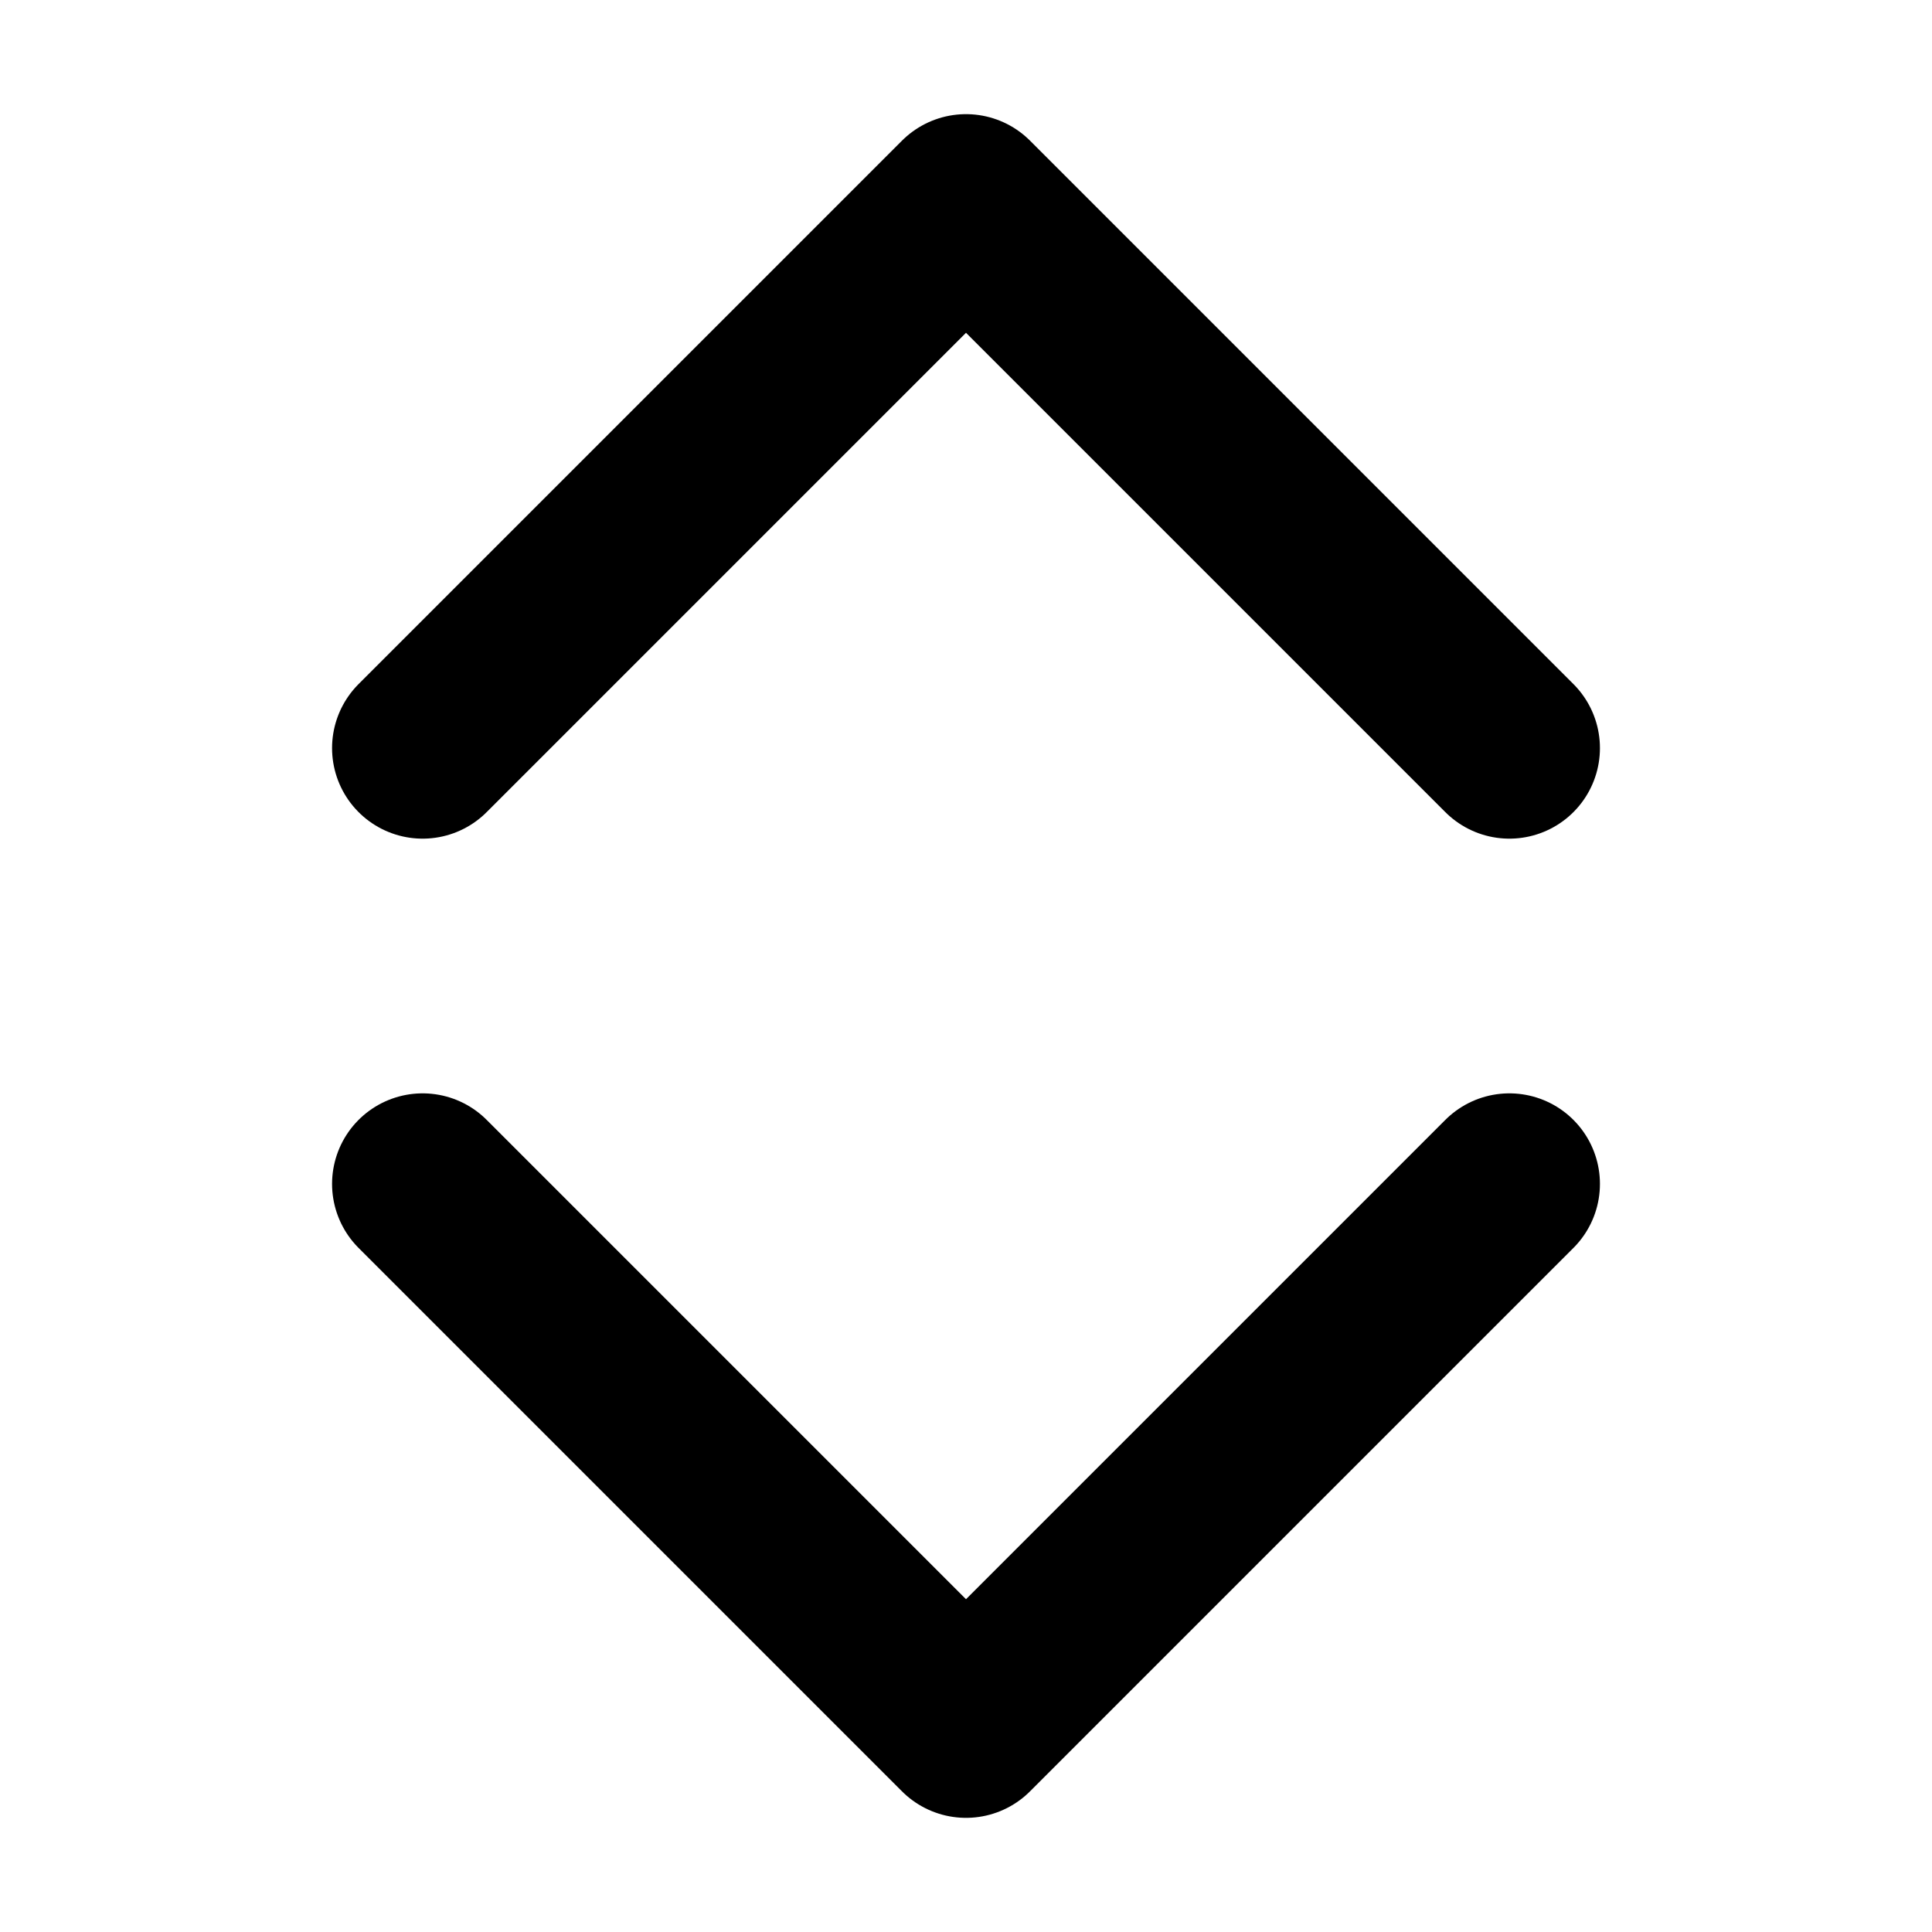 <?xml version="1.0" encoding="UTF-8" standalone="no"?>
<svg
   class="ionicon"
   viewBox="0 0 512 512"
   version="1.1"
   id="svg1"
   sodipodi:docname="chevron-up-down-outline.svg"
   inkscape:version="1.4.2 (ebf0e940d0, 2025-05-08)"
   xmlns:inkscape="http://www.inkscape.org/namespaces/inkscape"
   xmlns:sodipodi="http://sodipodi.sourceforge.net/DTD/sodipodi-0.dtd"
   xmlns="http://www.w3.org/2000/svg"
   xmlns:svg="http://www.w3.org/2000/svg">
  <defs
     id="defs1" />
  <sodipodi:namedview
     id="namedview1"
     pagecolor="#ffffff"
     bordercolor="#000000"
     borderopacity="0.25"
     inkscape:showpageshadow="2"
     inkscape:pageopacity="0.0"
     inkscape:pagecheckerboard="0"
     inkscape:deskcolor="#d1d1d1"
     inkscape:zoom="1.0468495"
     inkscape:cx="174.81023"
     inkscape:cy="300.90285"
     inkscape:window-width="1920"
     inkscape:window-height="1011"
     inkscape:window-x="0"
     inkscape:window-y="0"
     inkscape:window-maximized="1"
     inkscape:current-layer="svg1" />
  <g
     id="g1"
     transform="translate(0,17)">
    <path
       fill="none"
       stroke="currentColor"
       stroke-linecap="round"
       stroke-linejoin="round"
       stroke-width="48"
       d="M 112,181.251 256,37.251 400,181.251"
       id="path1" />
    <path
       fill="none"
       stroke="currentColor"
       stroke-linecap="round"
       stroke-linejoin="round"
       stroke-width="48"
       d="m 112,296.749 144,144 144,-144"
       id="path1-5" />
  </g>
</svg>
